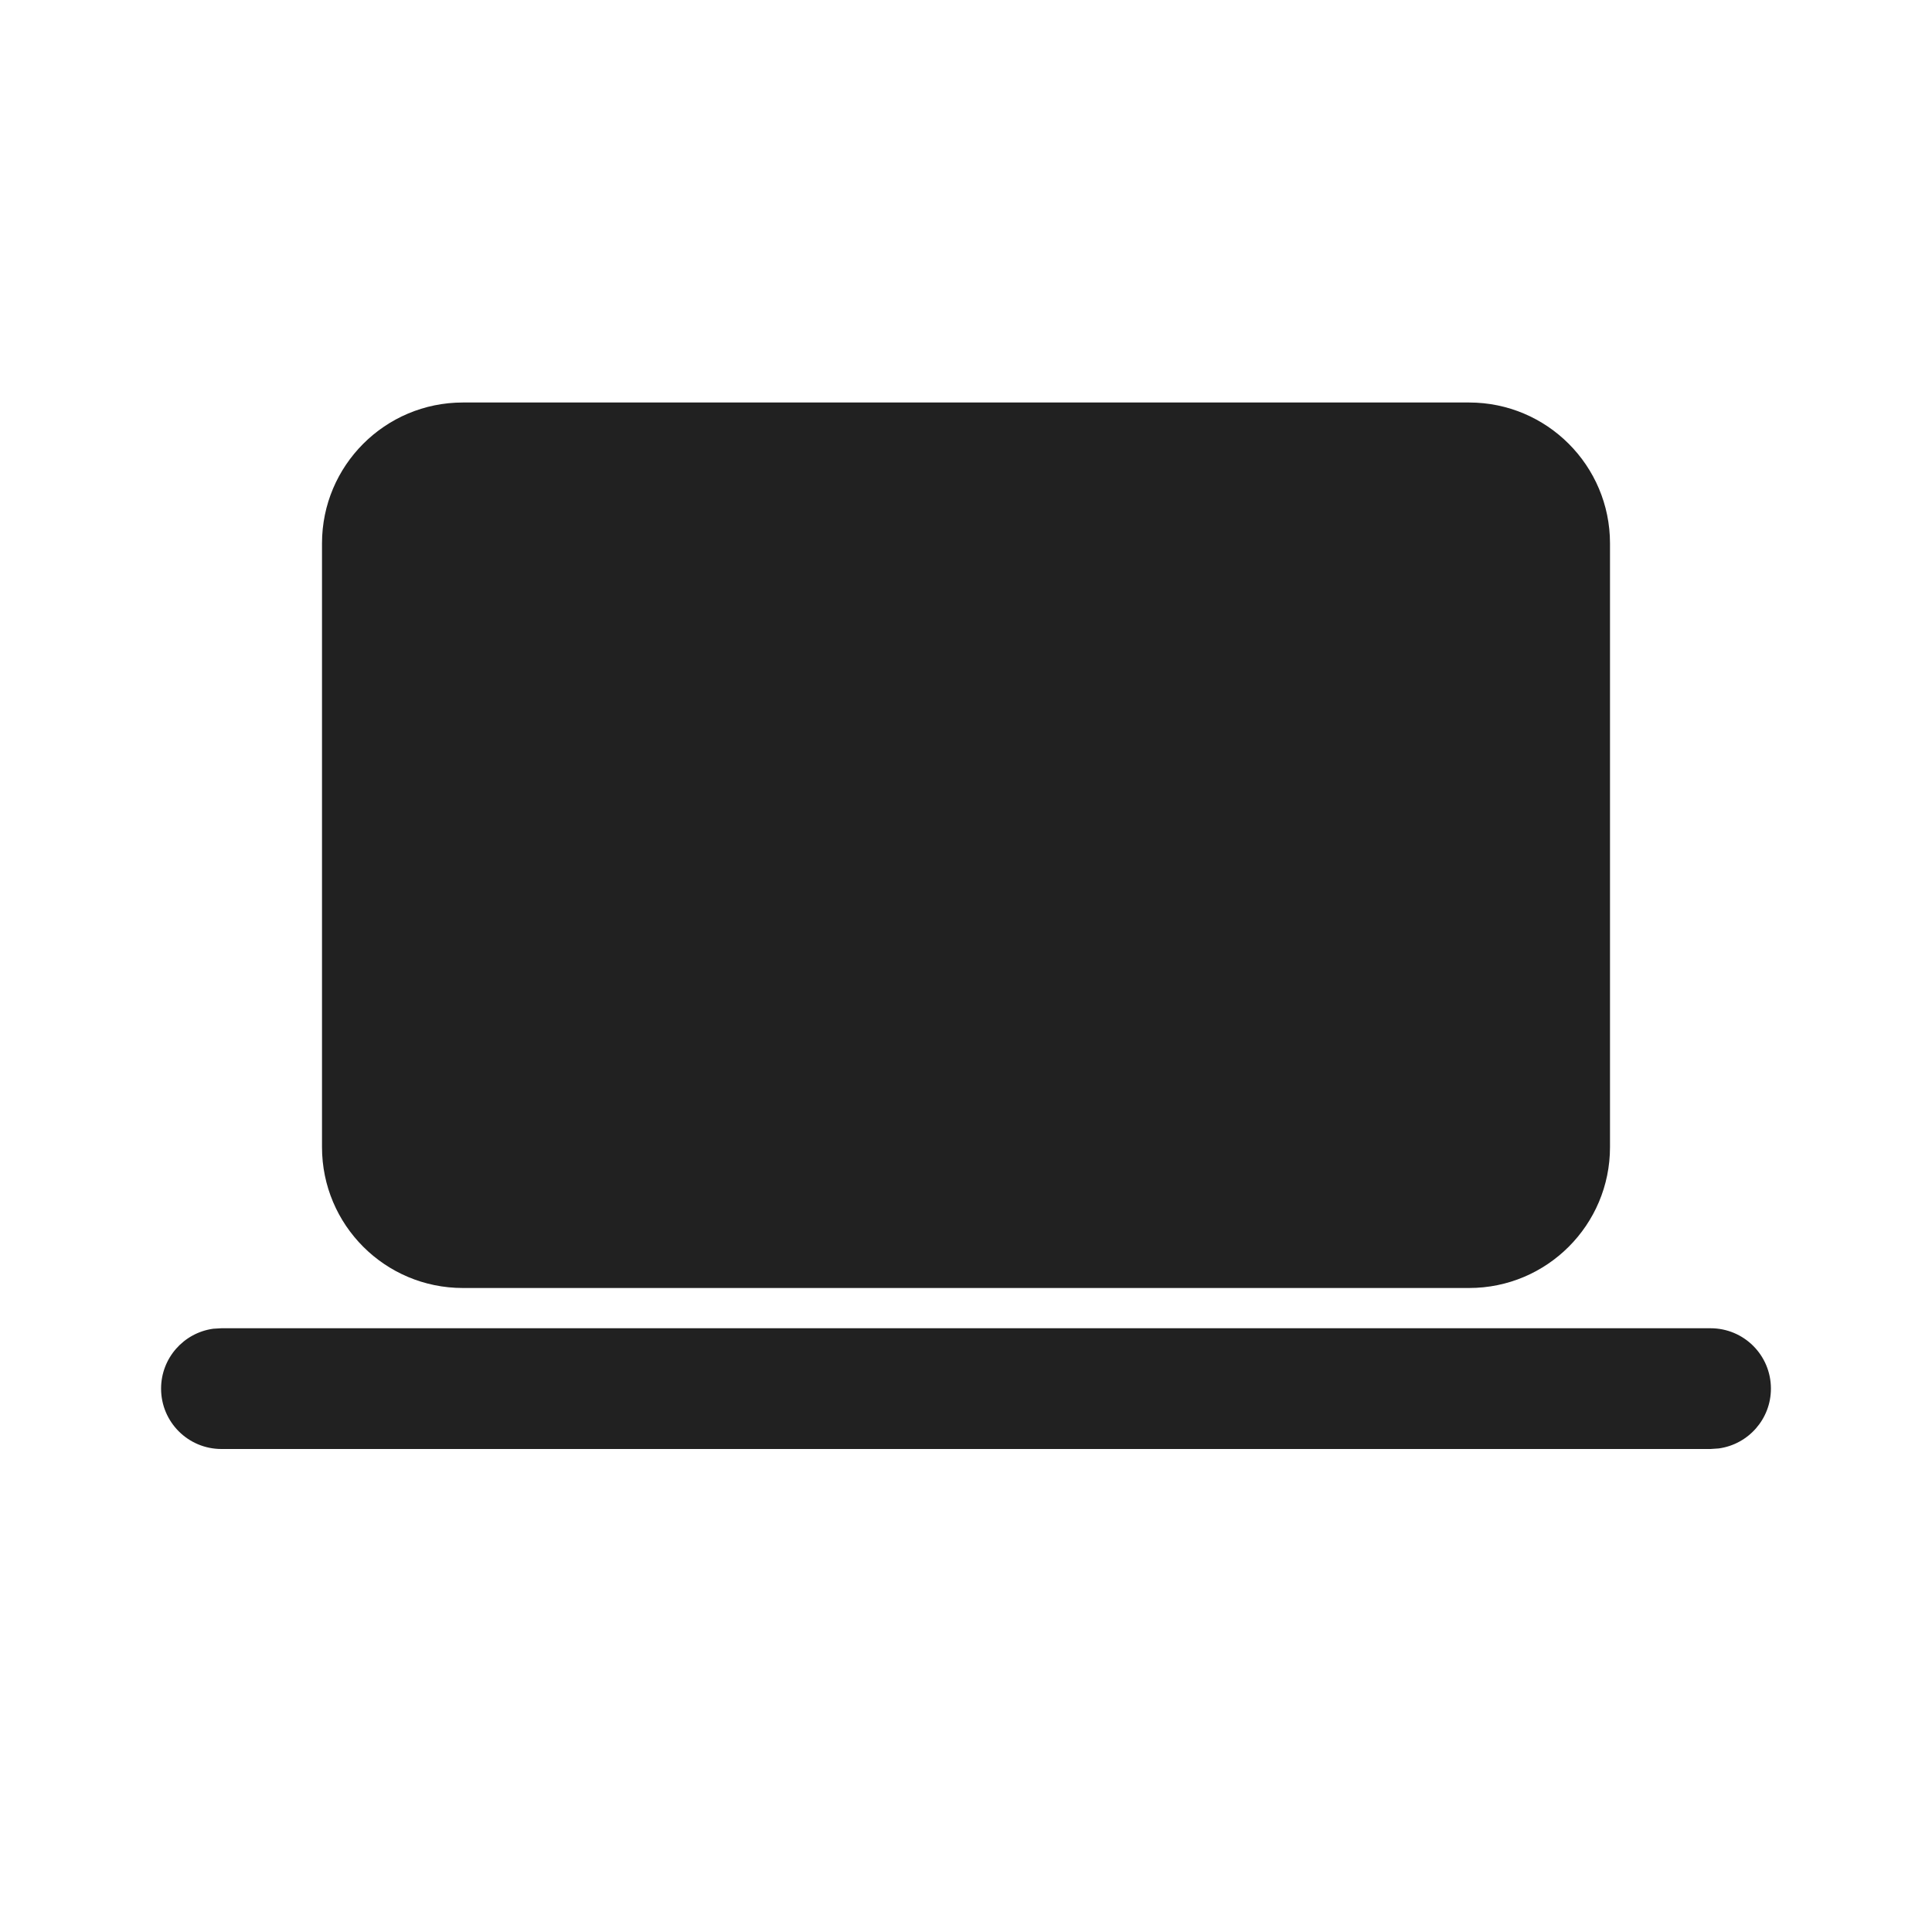 <svg viewBox="0 0 24 24" fill="none" xmlns="http://www.w3.org/2000/svg" height="1em" width="1em">
  <path d="M2.751 16.5H21.249C21.664 16.5 21.999 16.835 21.999 17.25C21.999 17.629 21.717 17.943 21.351 17.993L21.249 18H2.751C2.336 18 2.001 17.664 2.001 17.25C2.001 16.87 2.283 16.556 2.649 16.506L2.751 16.5H21.249H2.751ZM18.25 5C19.216 5 20 5.784 20 6.75V14.25C20 15.217 19.216 16 18.25 16H5.75C4.783 16 4 15.217 4 14.25V6.75C4 5.784 4.783 5 5.75 5H18.25Z" fill="#212121"/>
</svg>
